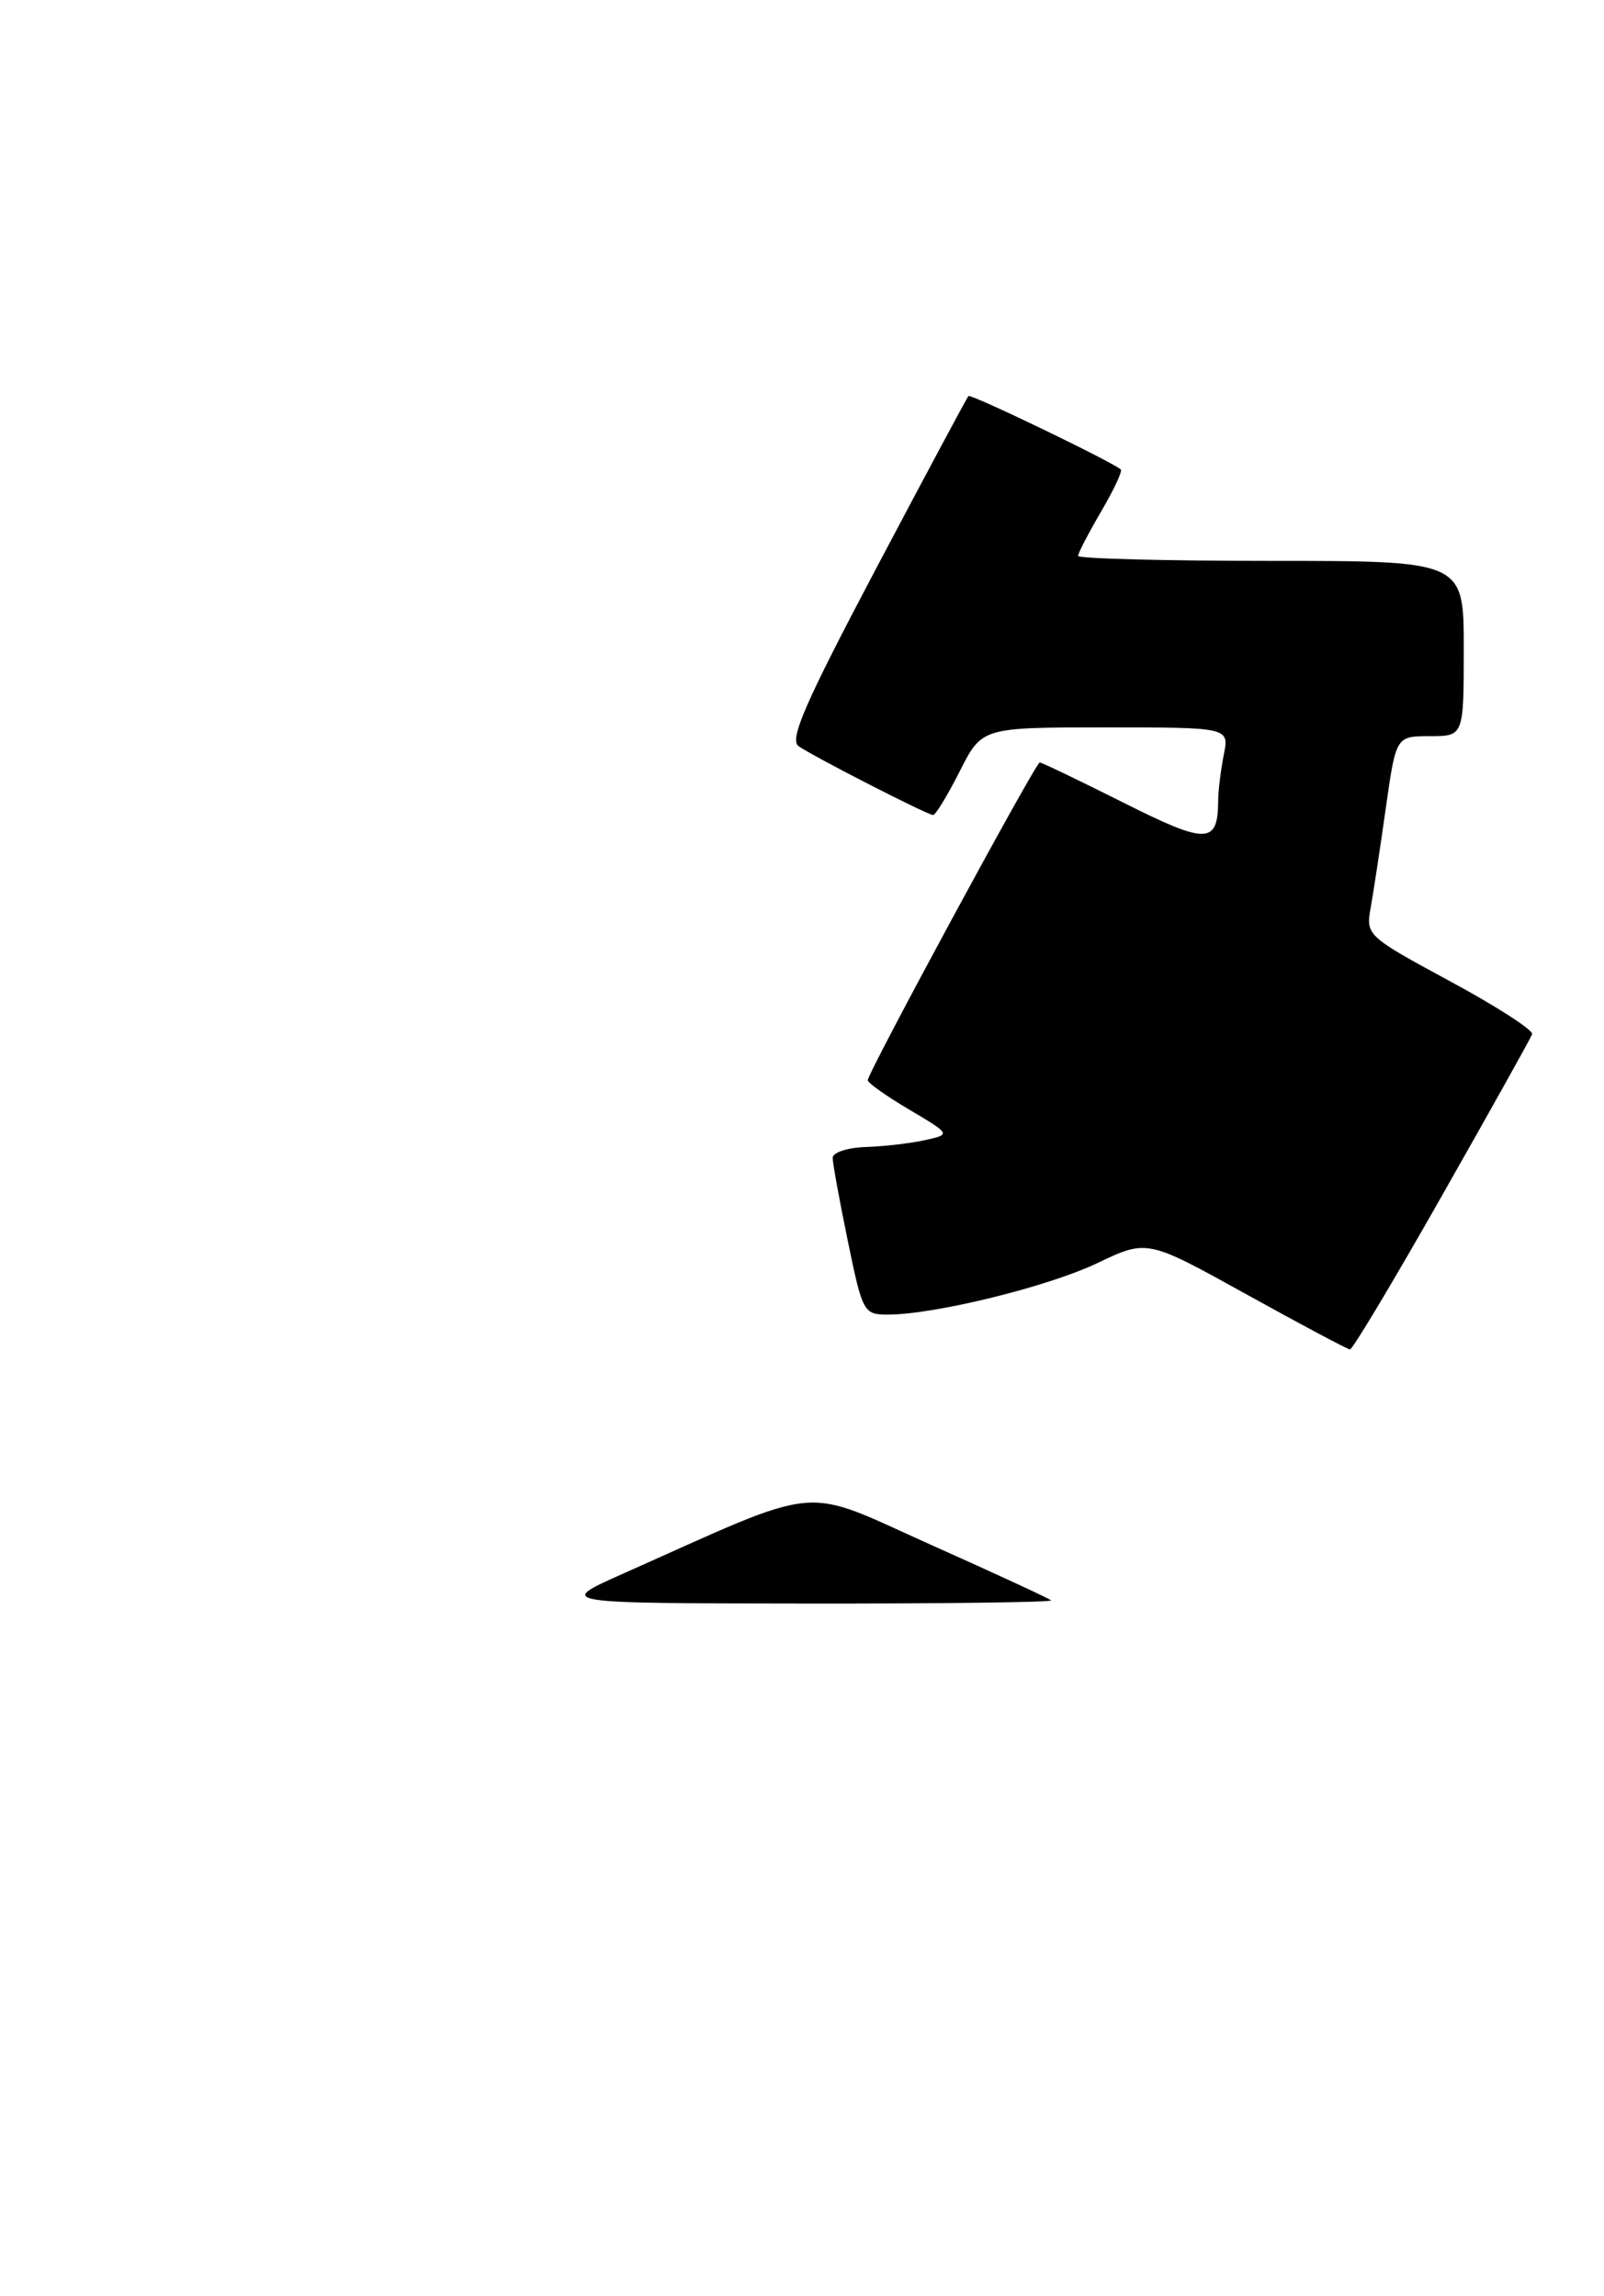 <?xml version="1.0" encoding="UTF-8" standalone="no"?>
<!DOCTYPE svg PUBLIC "-//W3C//DTD SVG 1.1//EN" "http://www.w3.org/Graphics/SVG/1.1/DTD/svg11.dtd" >
<svg xmlns="http://www.w3.org/2000/svg" xmlns:xlink="http://www.w3.org/1999/xlink" version="1.1" viewBox="0 0 183 262">
 <g >
 <path fill="currentColor"
d=" M 164.52 136.42 C 170.01 126.75 174.64 118.46 174.80 118.01 C 174.97 117.56 170.76 114.84 165.46 111.98 C 155.98 106.85 155.82 106.71 156.37 103.63 C 156.68 101.91 157.46 96.79 158.10 92.25 C 159.27 84.00 159.27 84.00 163.13 84.00 C 167.00 84.00 167.00 84.00 167.00 74.00 C 167.00 64.00 167.00 64.00 145.00 64.00 C 132.90 64.00 123.00 63.74 123.00 63.43 C 123.00 63.11 124.18 60.84 125.62 58.38 C 127.06 55.92 128.08 53.76 127.87 53.57 C 126.93 52.71 110.76 44.91 110.49 45.19 C 110.32 45.36 105.59 54.21 99.96 64.86 C 91.81 80.30 90.02 84.41 91.12 85.15 C 93.05 86.46 105.84 93.00 106.46 93.00 C 106.74 93.00 108.11 90.75 109.50 88.00 C 112.03 83.00 112.03 83.00 126.14 83.00 C 140.25 83.00 140.25 83.00 139.62 86.12 C 139.28 87.84 138.99 90.21 138.98 91.37 C 138.95 96.35 137.71 96.38 128.16 91.58 C 123.14 89.06 118.85 87.00 118.62 87.00 C 118.16 87.00 99.00 122.40 99.00 123.26 C 99.00 123.56 101.14 125.08 103.75 126.62 C 108.50 129.44 108.50 129.44 105.50 130.10 C 103.85 130.46 100.81 130.82 98.75 130.88 C 96.69 130.95 95.00 131.50 95.00 132.12 C 95.00 132.73 95.78 137.01 96.73 141.62 C 98.40 149.74 98.54 150.00 101.27 150.00 C 106.62 150.00 119.52 146.83 125.19 144.13 C 130.88 141.41 130.88 141.41 142.19 147.68 C 148.41 151.13 153.74 153.96 154.02 153.98 C 154.31 153.99 159.04 146.09 164.52 136.42 Z  M 71.00 179.60 C 94.29 169.22 91.15 169.52 106.10 176.22 C 113.47 179.51 119.69 182.39 119.92 182.61 C 120.15 182.82 107.55 182.99 91.92 182.97 C 63.50 182.94 63.50 182.94 71.00 179.60 Z "/>
</g>
</svg>